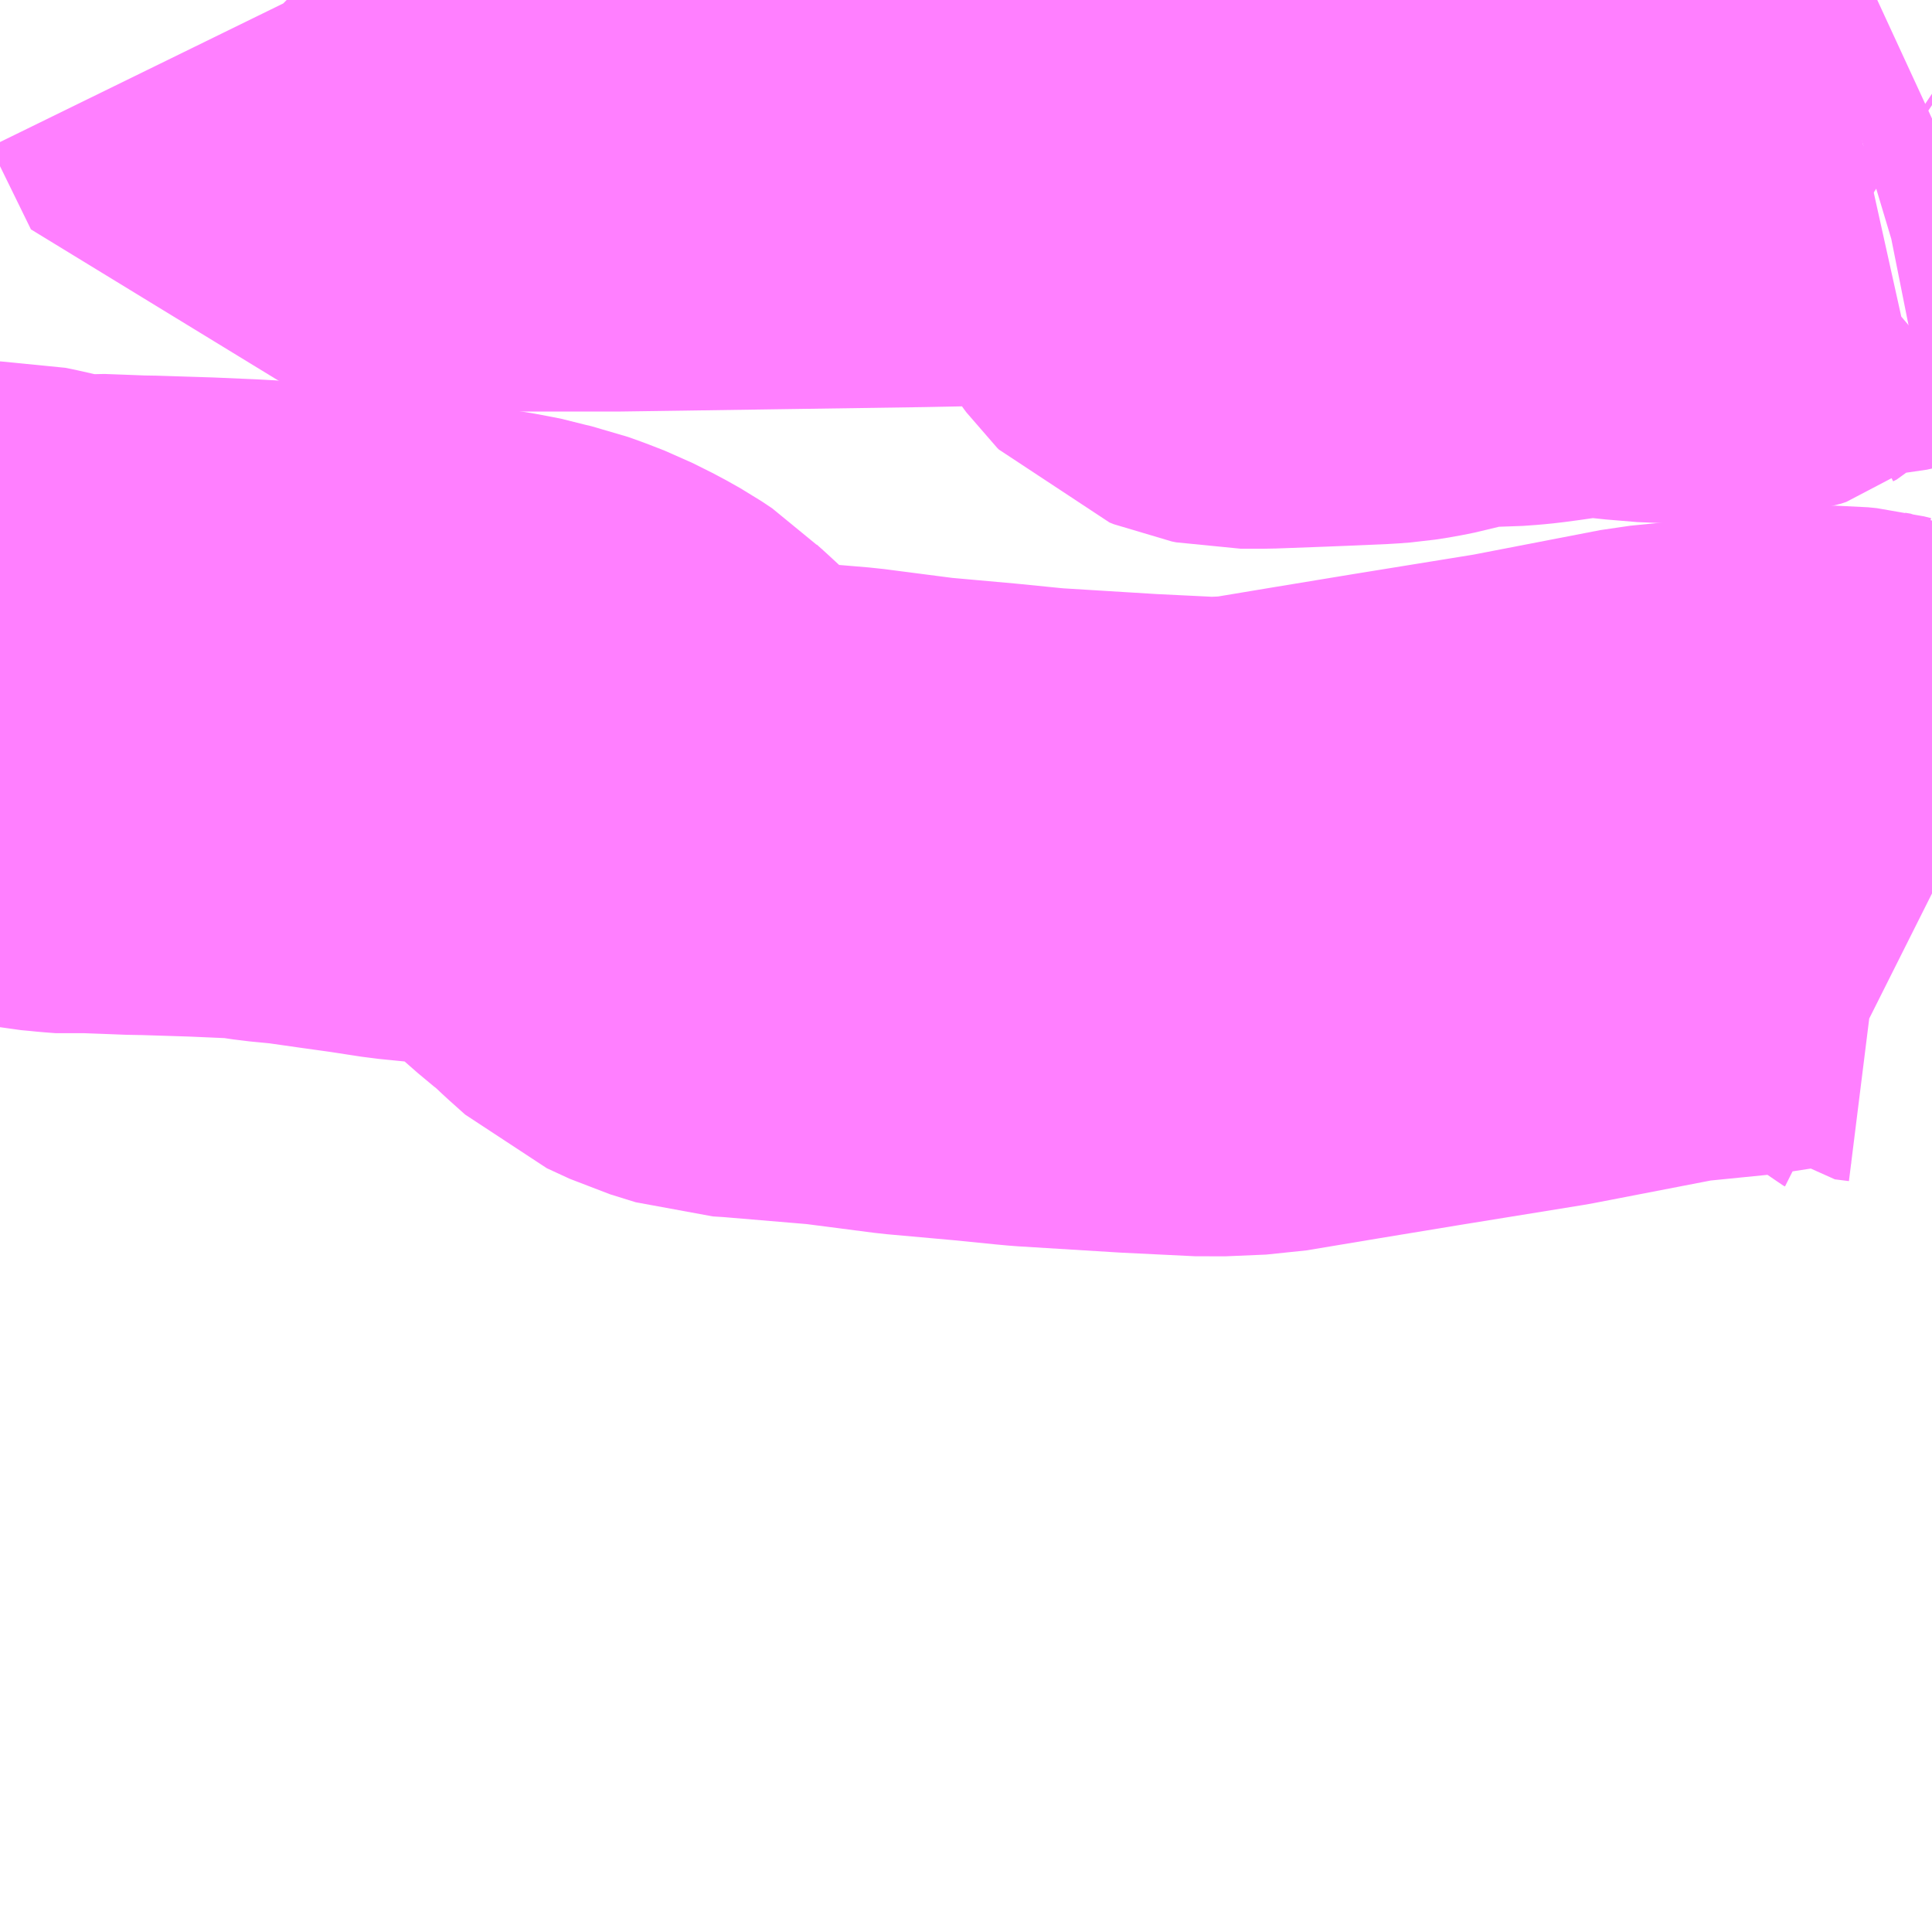 <?xml version="1.0" encoding="UTF-8"?>
<svg  xmlns="http://www.w3.org/2000/svg" xmlns:xlink="http://www.w3.org/1999/xlink" xmlns:go="http://purl.org/svgmap/profile" property="N07_001,N07_002,N07_003,N07_004,N07_005,N07_006,N07_007" viewBox="14058.105 -3801.27 2.197 2.197" go:dataArea="14058.10546875 -3801.26953125 2.197265625 2.197265625" >
<globalCoordinateSystem srsName="http://purl.org/crs/84" transform="matrix(100.0,0.0,0.0,-100.0,0.0,0.0)" />
<defs>
 <g id="p0" >
  <circle cx="0.0" cy="0.0" r="3" stroke="green" stroke-width="0.75" vector-effect="non-scaling-stroke" />
 </g>
</defs>
<g fill="none" fill-rule="evenodd" stroke="#FF00FF" stroke-width="0.75" opacity="0.5" vector-effect="non-scaling-stroke" stroke-linejoin="bevel" >
<path content="3,七ヶ宿町,七ヶ宿白石線,5.0,3.0,3.0," xlink:title="3" d="M14058.105,-3800.484L14058.106,-3800.484L14058.111,-3800.483L14058.142,-3800.476L14058.163,-3800.472L14058.174,-3800.471L14058.184,-3800.47L14058.197,-3800.469L14058.21,-3800.47L14058.237,-3800.469L14058.263,-3800.468L14058.271,-3800.468L14058.334,-3800.466L14058.38,-3800.464L14058.398,-3800.463L14058.425,-3800.459L14058.456,-3800.456L14058.498,-3800.45L14058.534,-3800.445L14058.573,-3800.439L14058.623,-3800.434L14058.644,-3800.431L14058.66,-3800.428L14058.67,-3800.426L14058.68,-3800.423L14058.693,-3800.42L14058.707,-3800.415L14058.725,-3800.408L14058.737,-3800.402L14058.747,-3800.397L14058.763,-3800.388L14058.775,-3800.38L14058.783,-3800.372L14058.793,-3800.363L14058.82,-3800.338L14058.838,-3800.323L14058.846,-3800.317L14058.865,-3800.299L14058.884,-3800.282L14058.91,-3800.27L14058.939,-3800.261L14058.955,-3800.26L14059.062,-3800.251L14059.147,-3800.24L14059.225,-3800.233L14059.275,-3800.228L14059.286,-3800.227L14059.4,-3800.22L14059.482,-3800.216L14059.529,-3800.218L14059.613,-3800.232L14059.704,-3800.247L14059.846,-3800.27L14059.996,-3800.299L14060.076,-3800.307L14060.115,-3800.313L14060.137,-3800.316L14060.152,-3800.318L14060.171,-3800.32L14060.192,-3800.32L14060.202,-3800.319L14060.21,-3800.317L14060.216,-3800.316L14060.22,-3800.314L14060.224,-3800.311L14060.23,-3800.308L14060.238,-3800.301L14060.254,-3800.299L14060.301,-3800.257L14060.303,-3800.256"/>
<path content="3,白石市,福岡線,8.0,0.0,0.0," xlink:title="3" d="M14060.303,-3801.133L14060.264,-3801.115L14060.254,-3801.112L14060.244,-3801.109L14060.239,-3801.108L14060.234,-3801.107L14060.224,-3801.104"/>
<path content="3,白石市,福岡線,8.0,0.0,0.0," xlink:title="3" d="M14060.224,-3801.104L14060.226,-3801.08L14060.233,-3801.06L14060.239,-3801.056"/>
<path content="3,白石市,福岡線,8.0,0.0,0.0," xlink:title="3" d="M14060.224,-3801.104L14060.215,-3801.102L14060.173,-3801.099L14060.159,-3801.098L14060.152,-3801.097L14060.147,-3801.096L14060.142,-3801.094L14060.137,-3801.092L14060.132,-3801.09L14060.126,-3801.086L14060.12,-3801.083L14060.1,-3801.066L14060.094,-3801.06L14060.09,-3801.058L14060.086,-3801.055L14060.08,-3801.053L14060.074,-3801.052L14060.067,-3801.051L14060.061,-3801.05L14060.053,-3801.05L14060.011,-3801.05L14059.998,-3801.05L14059.962,-3801.053L14059.923,-3801.058L14059.912,-3801.059L14059.895,-3801.059L14059.889,-3801.058L14059.878,-3801.055L14059.863,-3801.052L14059.849,-3801.05L14059.834,-3801.048L14059.824,-3801.047L14059.81,-3801.046L14059.777,-3801.046L14059.767,-3801.046L14059.754,-3801.044L14059.744,-3801.042L14059.708,-3801.032L14059.693,-3801.029L14059.68,-3801.027L14059.667,-3801.026L14059.621,-3801.024L14059.596,-3801.023L14059.542,-3801.021L14059.516,-3801.021L14059.511,-3801.022L14059.506,-3801.024L14059.504,-3801.026L14059.501,-3801.03L14059.499,-3801.033L14059.498,-3801.036L14059.497,-3801.07L14059.497,-3801.09L14059.496,-3801.191L14059.49,-3801.19L14059.403,-3801.187L14059.149,-3801.182L14058.877,-3801.178L14058.806,-3801.177L14058.638,-3801.177L14058.477,-3801.174L14058.431,-3801.268L14058.43,-3801.269"/>
</g>
</svg>
